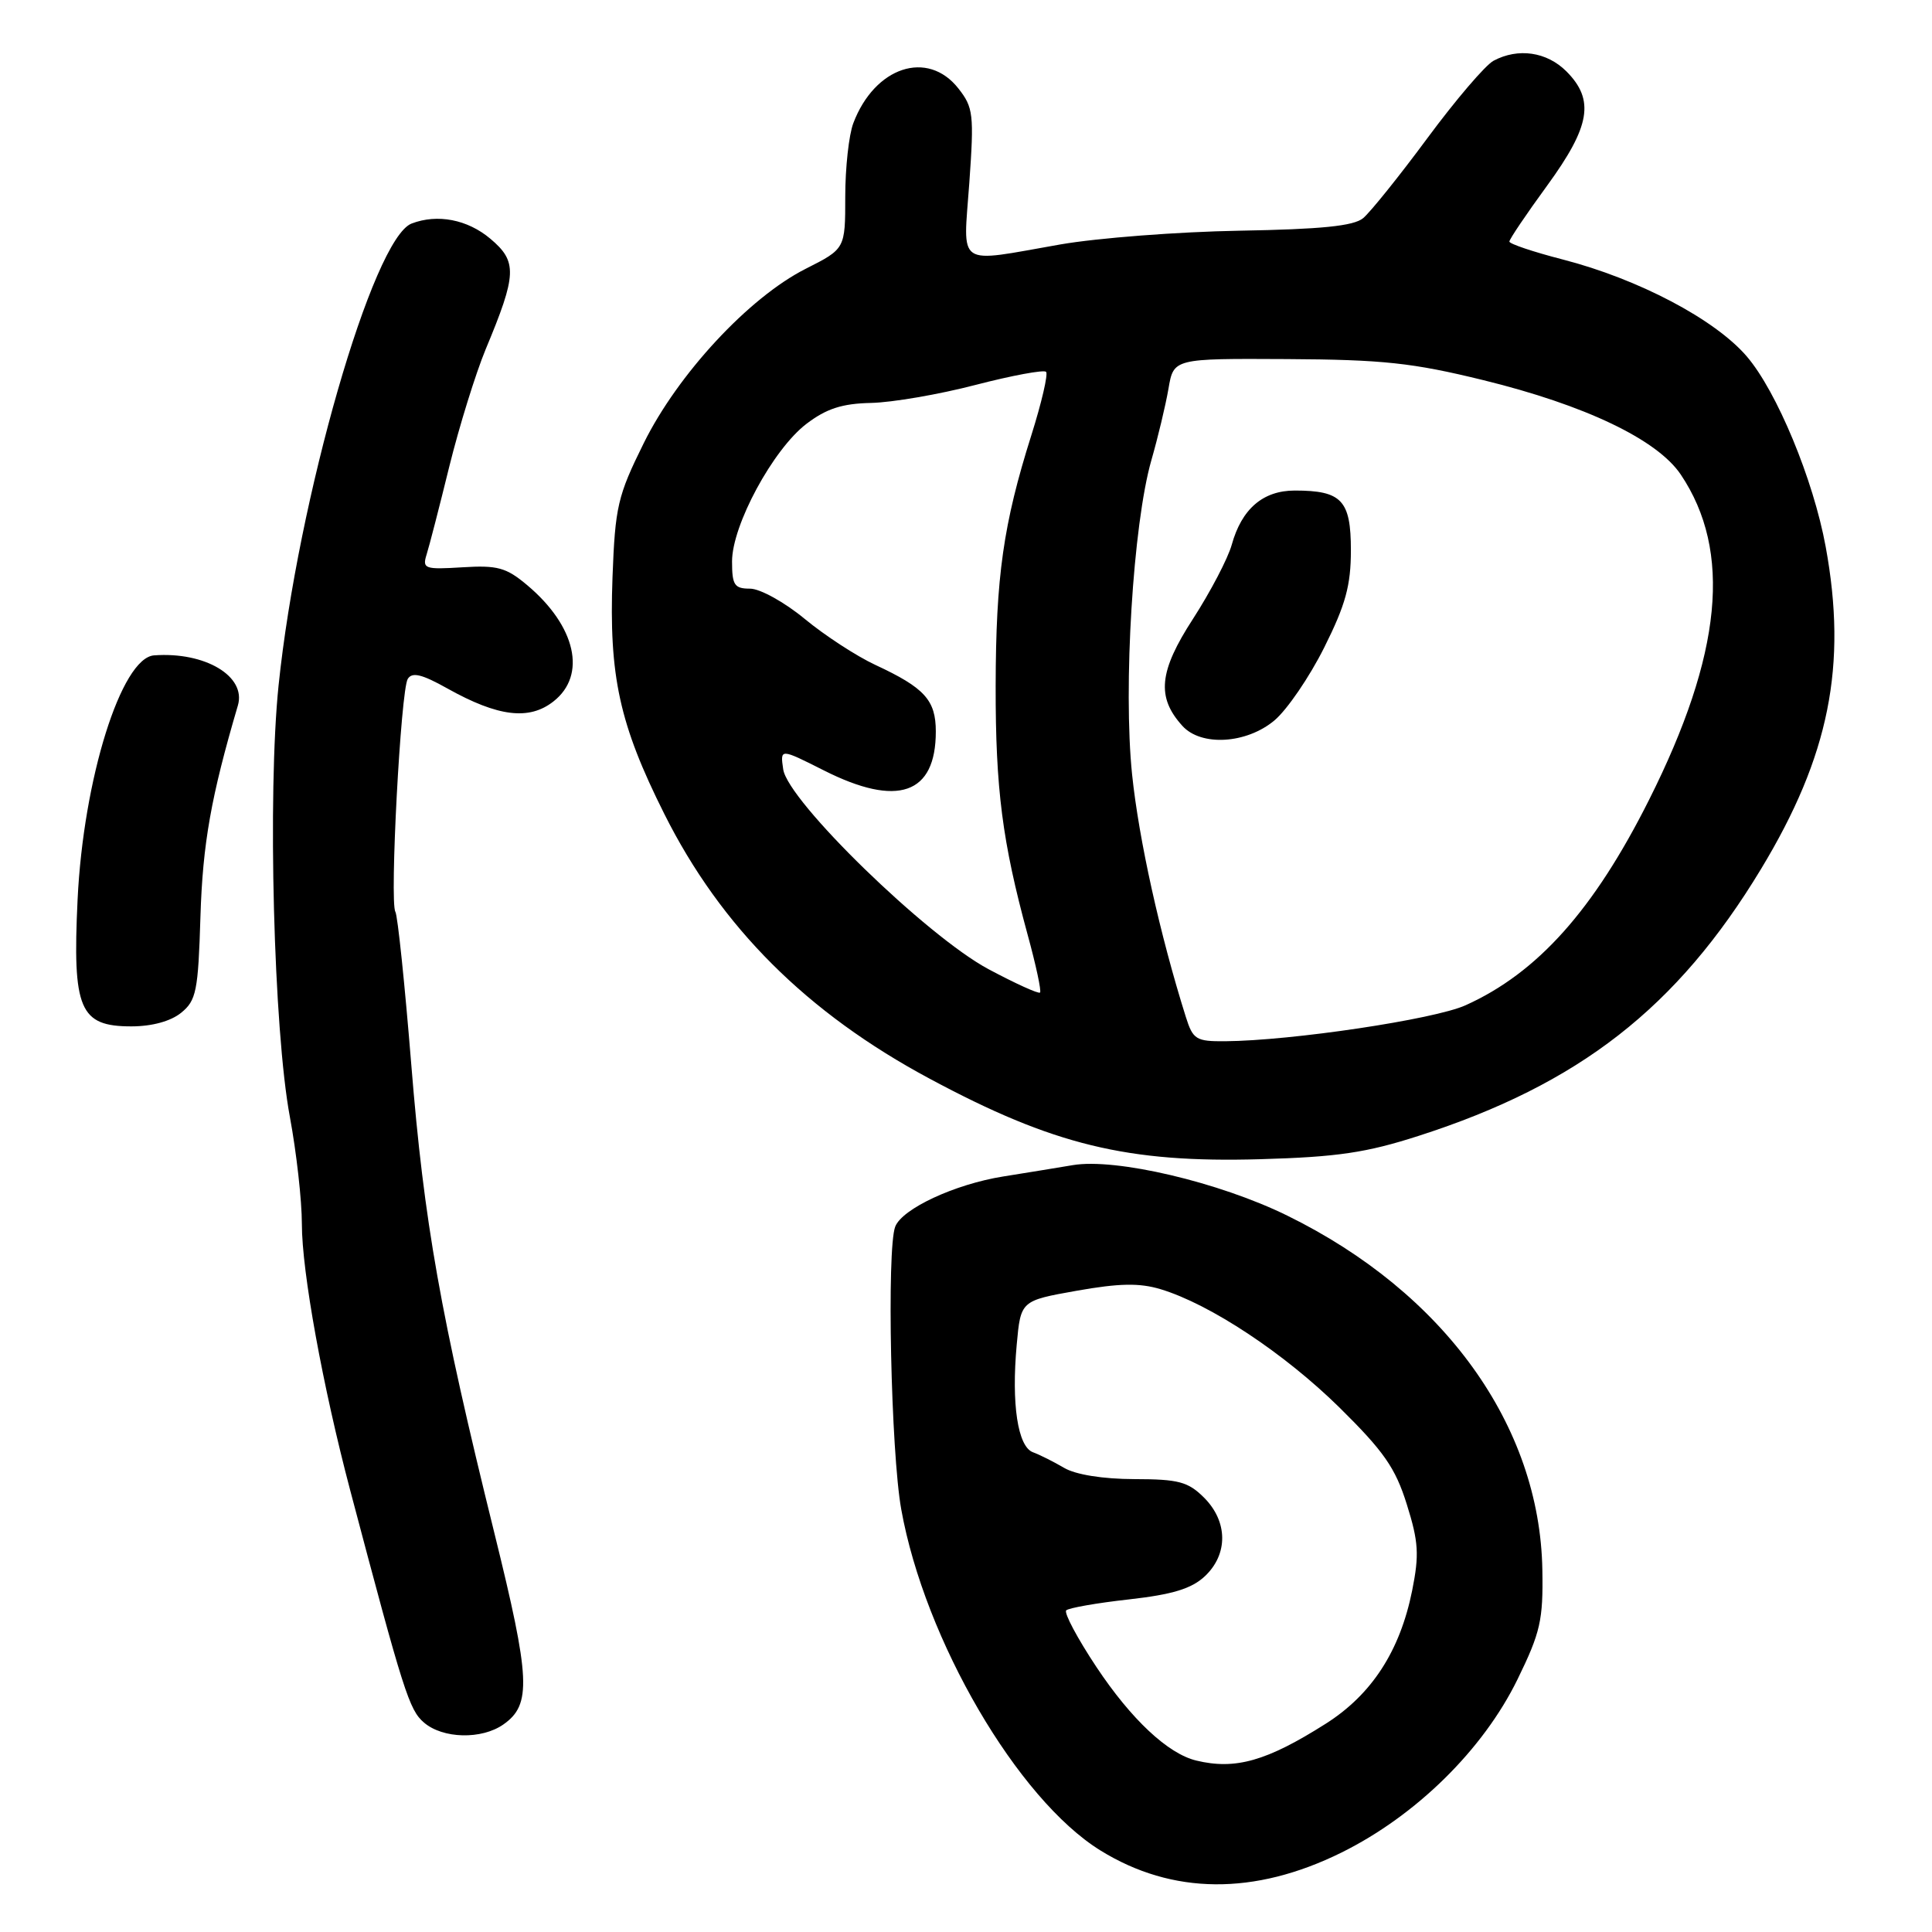 <?xml version="1.0" encoding="UTF-8" standalone="no"?>
<!DOCTYPE svg PUBLIC "-//W3C//DTD SVG 1.1//EN" "http://www.w3.org/Graphics/SVG/1.1/DTD/svg11.dtd" >
<svg xmlns="http://www.w3.org/2000/svg" xmlns:xlink="http://www.w3.org/1999/xlink" version="1.1" viewBox="0 0 256 256">
 <g >
 <path fill="currentColor"
d=" M 177.74 245.48 C 187.63 240.59 196.52 231.85 201.08 222.52 C 204.11 216.32 204.49 214.68 204.37 208.02 C 204.05 188.90 191.38 171.29 170.58 161.08 C 161.56 156.64 147.83 153.42 142.13 154.39 C 140.13 154.73 135.99 155.40 132.93 155.89 C 126.53 156.91 119.54 160.16 118.62 162.54 C 117.48 165.51 118.05 192.39 119.42 200.00 C 122.53 217.32 134.85 238.42 145.82 245.20 C 155.33 251.08 166.22 251.17 177.74 245.48 Z  M 66.70 228.50 C 70.45 225.87 70.29 222.50 65.50 203.11 C 58.36 174.22 56.18 161.94 54.50 141.10 C 53.64 130.44 52.69 121.31 52.39 120.82 C 51.61 119.55 53.10 91.46 54.03 89.96 C 54.61 89.02 55.90 89.33 59.29 91.23 C 66.00 94.98 70.12 95.48 73.34 92.94 C 77.78 89.46 76.31 82.96 69.86 77.54 C 67.08 75.20 65.92 74.88 61.27 75.17 C 56.28 75.48 55.94 75.36 56.52 73.50 C 56.87 72.40 58.23 67.13 59.54 61.79 C 60.86 56.46 63.03 49.48 64.35 46.29 C 68.50 36.35 68.57 34.66 64.97 31.63 C 61.94 29.08 57.96 28.31 54.54 29.62 C 49.41 31.59 39.47 66.13 36.91 90.84 C 35.44 105.13 36.26 136.50 38.41 148.00 C 39.28 152.68 40.00 159.06 40.00 162.20 C 40.00 168.51 42.76 183.69 46.41 197.50 C 53.49 224.27 54.22 226.57 56.18 228.25 C 58.68 230.40 63.82 230.52 66.70 228.50 Z  M 188.00 150.50 C 209.25 143.66 222.23 133.54 233.35 115.14 C 242.39 100.19 244.80 88.17 241.91 72.43 C 240.28 63.54 235.44 51.87 231.46 47.23 C 227.26 42.32 217.08 36.96 207.06 34.38 C 203.18 33.38 200.00 32.31 200.00 32.01 C 200.00 31.70 202.25 28.37 205.00 24.60 C 210.74 16.72 211.33 13.24 207.55 9.45 C 204.95 6.86 201.16 6.31 197.90 8.05 C 196.82 8.63 192.88 13.24 189.14 18.30 C 185.40 23.36 181.56 28.13 180.62 28.91 C 179.36 29.95 175.08 30.38 164.21 30.57 C 156.12 30.71 145.45 31.53 140.50 32.39 C 126.50 34.84 127.63 35.60 128.44 24.22 C 129.08 15.16 128.97 14.23 126.99 11.72 C 122.91 6.53 115.90 8.85 113.07 16.32 C 112.48 17.86 112.00 22.24 112.00 26.05 C 112.00 32.97 112.00 32.97 106.75 35.62 C 99.24 39.42 89.82 49.56 85.29 58.74 C 81.84 65.71 81.51 67.14 81.16 76.49 C 80.68 89.60 82.07 95.96 88.02 107.84 C 95.53 122.84 106.91 134.21 123.18 142.93 C 139.55 151.72 149.36 154.11 167.00 153.60 C 177.22 153.31 181.05 152.74 188.00 150.50 Z  M 24.00 134.20 C 26.01 132.57 26.26 131.34 26.56 121.45 C 26.86 111.78 27.96 105.57 31.52 93.48 C 32.66 89.61 27.18 86.34 20.41 86.84 C 16.07 87.17 11.04 103.24 10.28 119.22 C 9.59 133.76 10.55 136.00 17.41 136.00 C 20.13 136.00 22.62 135.32 24.00 134.20 Z  M 158.50 233.28 C 154.75 232.37 149.90 227.83 145.29 220.90 C 142.76 217.09 140.96 213.71 141.28 213.38 C 141.61 213.06 145.35 212.40 149.59 211.93 C 155.37 211.28 157.89 210.51 159.65 208.86 C 162.75 205.94 162.71 201.62 159.55 198.45 C 157.42 196.33 156.17 196.00 150.30 195.99 C 146.14 195.98 142.53 195.40 141.00 194.50 C 139.62 193.69 137.77 192.76 136.87 192.43 C 134.86 191.69 134.00 186.05 134.72 178.18 C 135.25 172.35 135.25 172.35 142.67 171.03 C 148.32 170.03 150.99 169.98 153.80 170.83 C 160.35 172.81 170.18 179.32 177.48 186.50 C 183.36 192.30 184.90 194.50 186.41 199.34 C 187.97 204.30 188.07 206.01 187.12 210.75 C 185.51 218.76 181.76 224.54 175.67 228.40 C 167.85 233.36 163.69 234.54 158.50 233.28 Z  M 157.13 134.75 C 153.71 123.90 150.90 111.22 150.01 102.64 C 148.81 91.05 150.14 69.44 152.56 60.99 C 153.43 57.97 154.45 53.70 154.83 51.50 C 155.51 47.50 155.51 47.50 170.50 47.58 C 183.24 47.65 187.16 48.07 196.54 50.37 C 210.04 53.68 219.59 58.24 222.71 62.88 C 229.53 73.04 228.20 86.68 218.50 106.00 C 211.18 120.58 203.72 128.92 194.18 133.21 C 190.02 135.08 171.14 137.90 162.33 137.97 C 158.49 138.00 158.07 137.74 157.13 134.75 Z  M 168.88 95.45 C 170.55 94.04 173.51 89.71 175.46 85.81 C 178.30 80.13 179.00 77.58 179.00 72.90 C 179.00 66.29 177.78 65.00 171.57 65.00 C 167.35 65.00 164.53 67.43 163.21 72.19 C 162.70 74.01 160.39 78.42 158.08 82.00 C 153.56 88.96 153.22 92.38 156.67 96.18 C 159.15 98.93 165.17 98.57 168.88 95.45 Z  M 130.98 128.42 C 122.79 124.04 104.39 106.14 103.78 101.94 C 103.37 99.16 103.37 99.16 109.16 102.08 C 118.94 107.02 124.00 105.26 124.00 96.93 C 124.00 92.77 122.52 91.14 115.98 88.10 C 113.49 86.94 109.28 84.20 106.62 82.00 C 103.96 79.80 100.71 78.00 99.39 78.00 C 97.31 78.00 97.00 77.53 97.00 74.39 C 97.00 69.59 102.44 59.53 106.86 56.16 C 109.50 54.15 111.58 53.47 115.42 53.39 C 118.22 53.33 124.45 52.26 129.28 51.00 C 134.11 49.75 138.31 48.97 138.61 49.27 C 138.90 49.57 138.02 53.36 136.65 57.70 C 132.94 69.45 131.96 76.38 131.93 90.88 C 131.91 104.55 132.81 111.53 136.16 123.83 C 137.27 127.87 138.01 131.33 137.81 131.52 C 137.62 131.72 134.54 130.32 130.98 128.42 Z "/>
</g>
</svg>